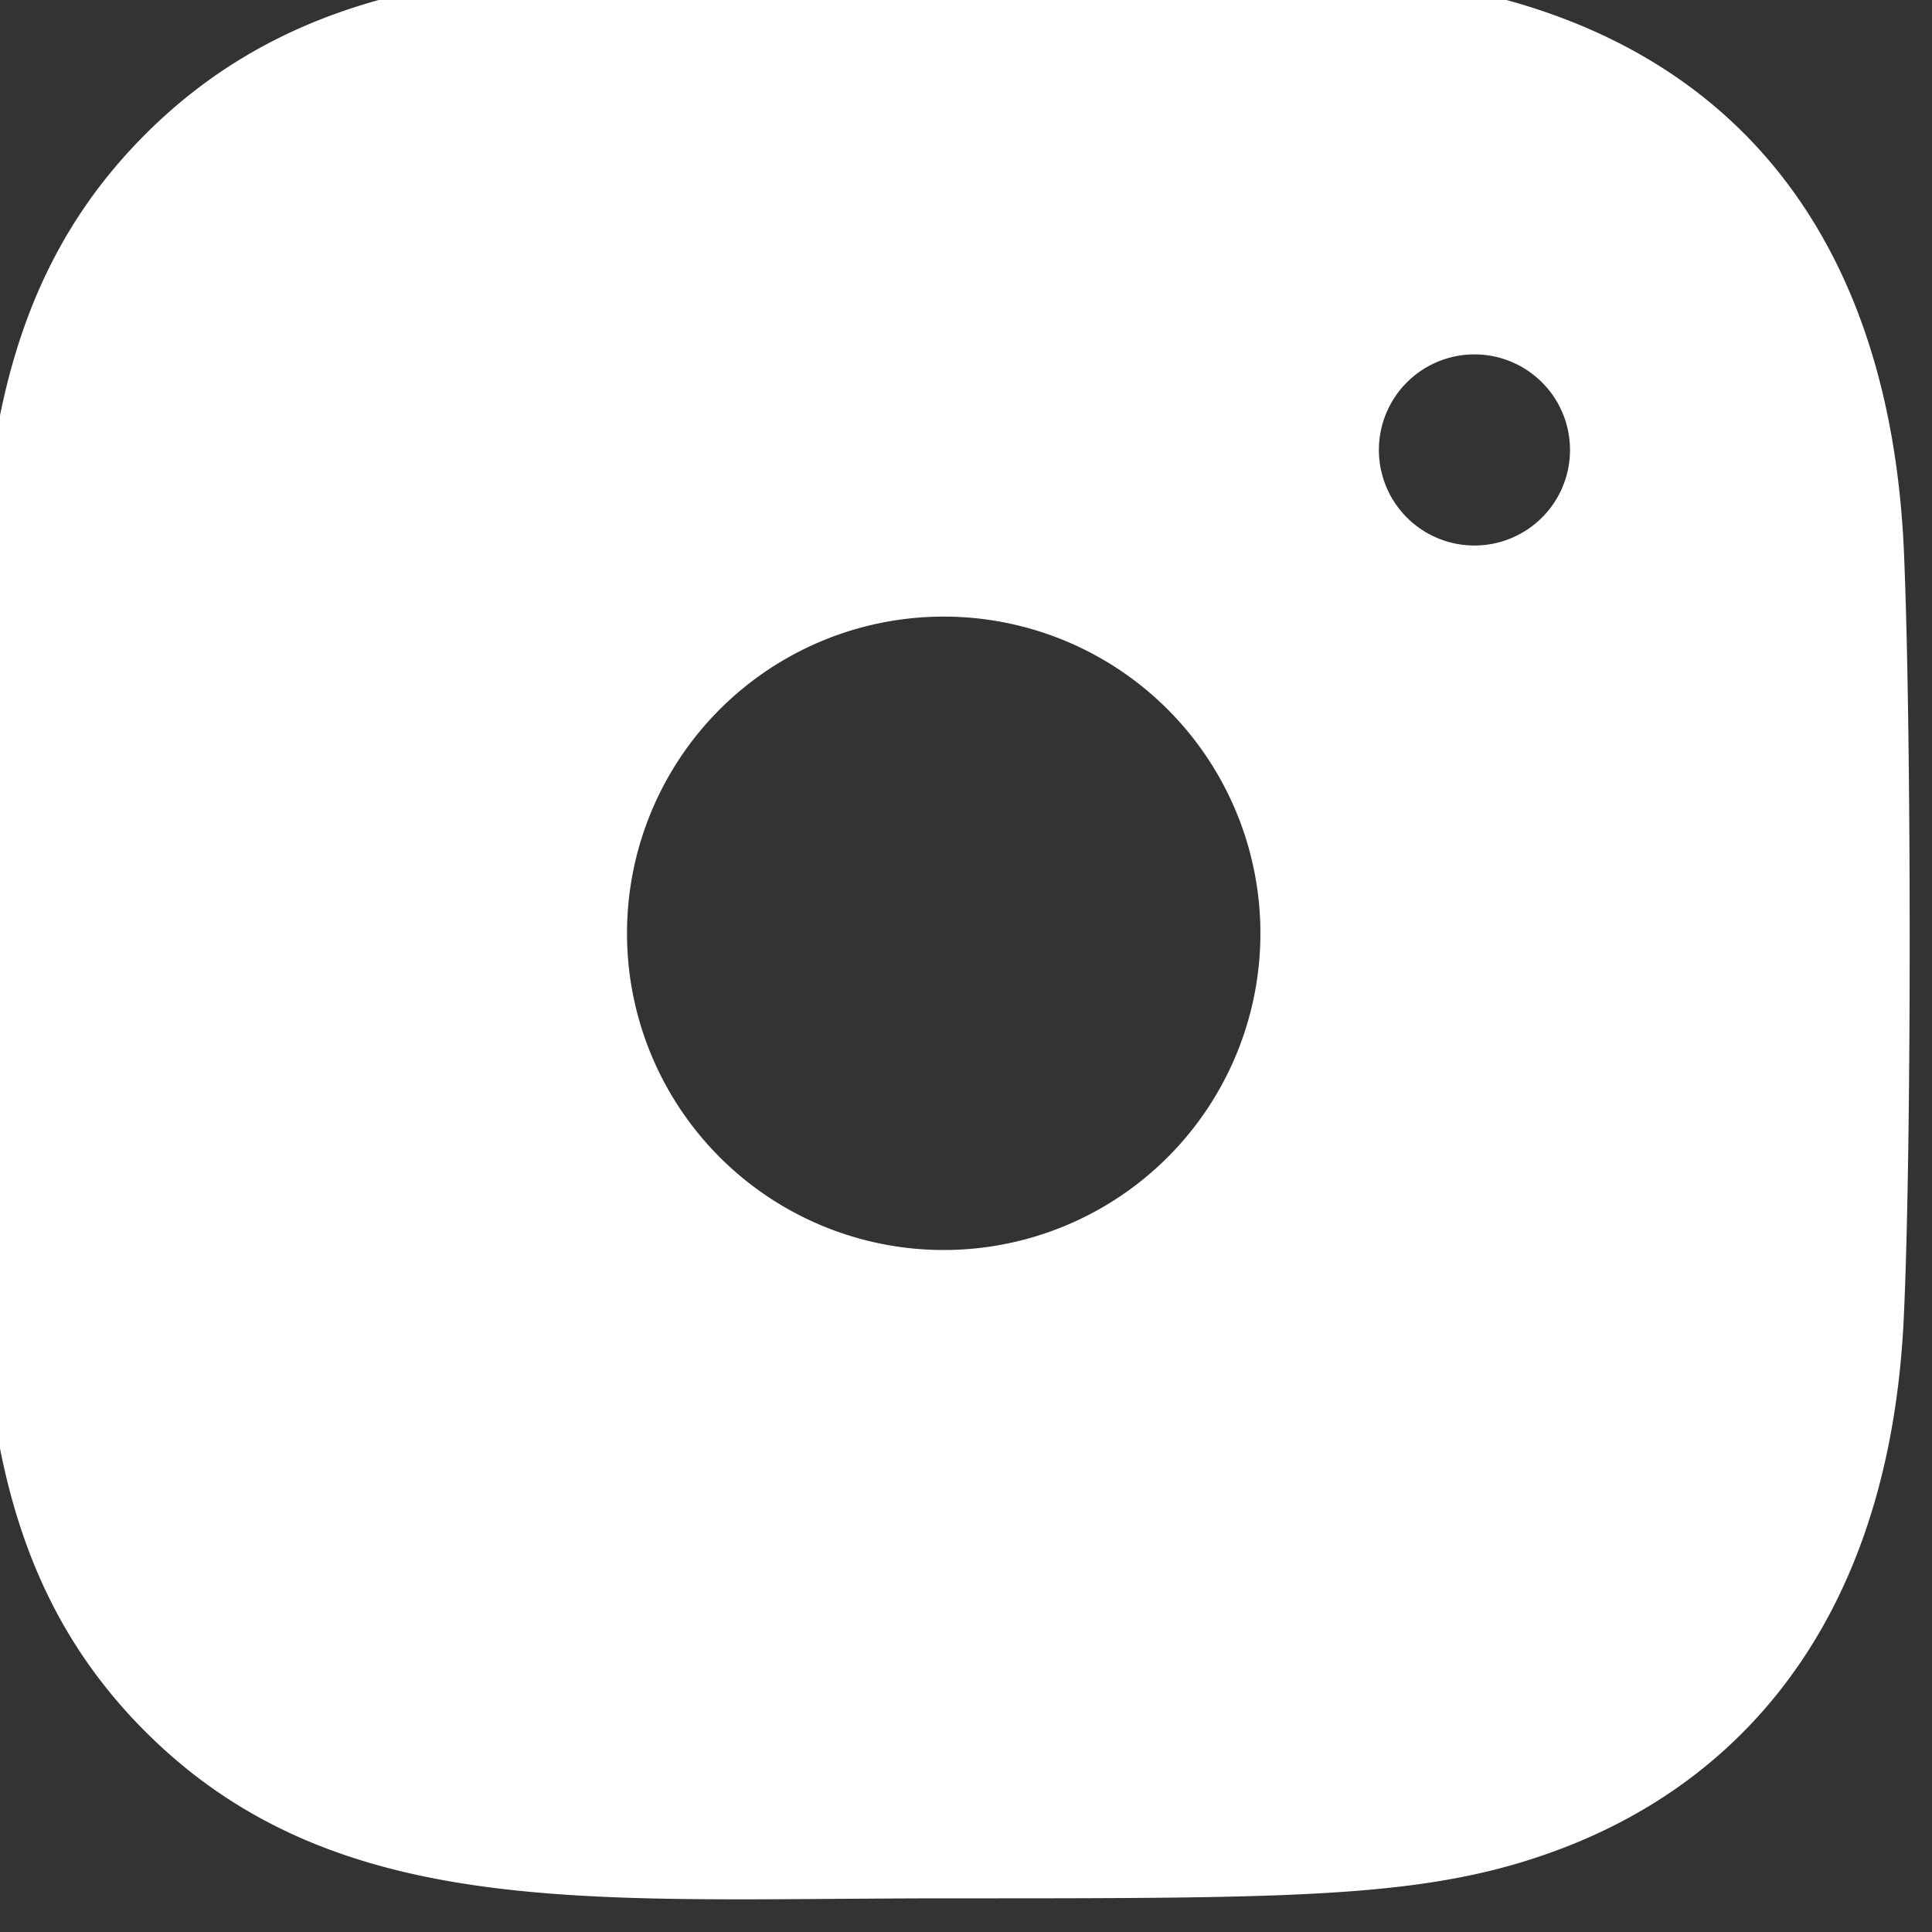 <svg width="26" height="26" fill="#fff" stroke="#fff" xmlns="http://www.w3.org/2000/svg" class="CuBottomNavigation_icon__cWvw7" aria-label="Follow ClickUp on Instagram"><rect width="100%" height="100%" fill="#333333" stroke="none"/><path fill-rule="evenodd" clip-rule="evenodd" d="M17.854.14c-2.3-.108-7.997-.103-10.299 0C5.533.233 3.748.721 2.31 2.16.158 4.313.178 7.134.206 11.107c.003.467.007.95.007 1.45 0 .467-.003.919-.005 1.356C.185 18.019.17 20.81 2.31 22.95c2.155 2.155 5.006 2.133 8.935 2.104.47-.003.957-.007 1.46-.007h.067c4.764 0 6.42 0 8.114-.656 2.316-.9 4.064-2.969 4.235-6.687.108-2.3.102-7.996 0-10.298-.206-4.389-2.562-7.05-7.267-7.267zm3.774 5.873a1.786 1.786 0 1 1-3.571 0 1.786 1.786 0 0 1 3.571 0zM12.7 17.322a4.762 4.762 0 1 0 0-9.524 4.762 4.762 0 0 0 0 9.524z" fill="#fff"></path></svg>